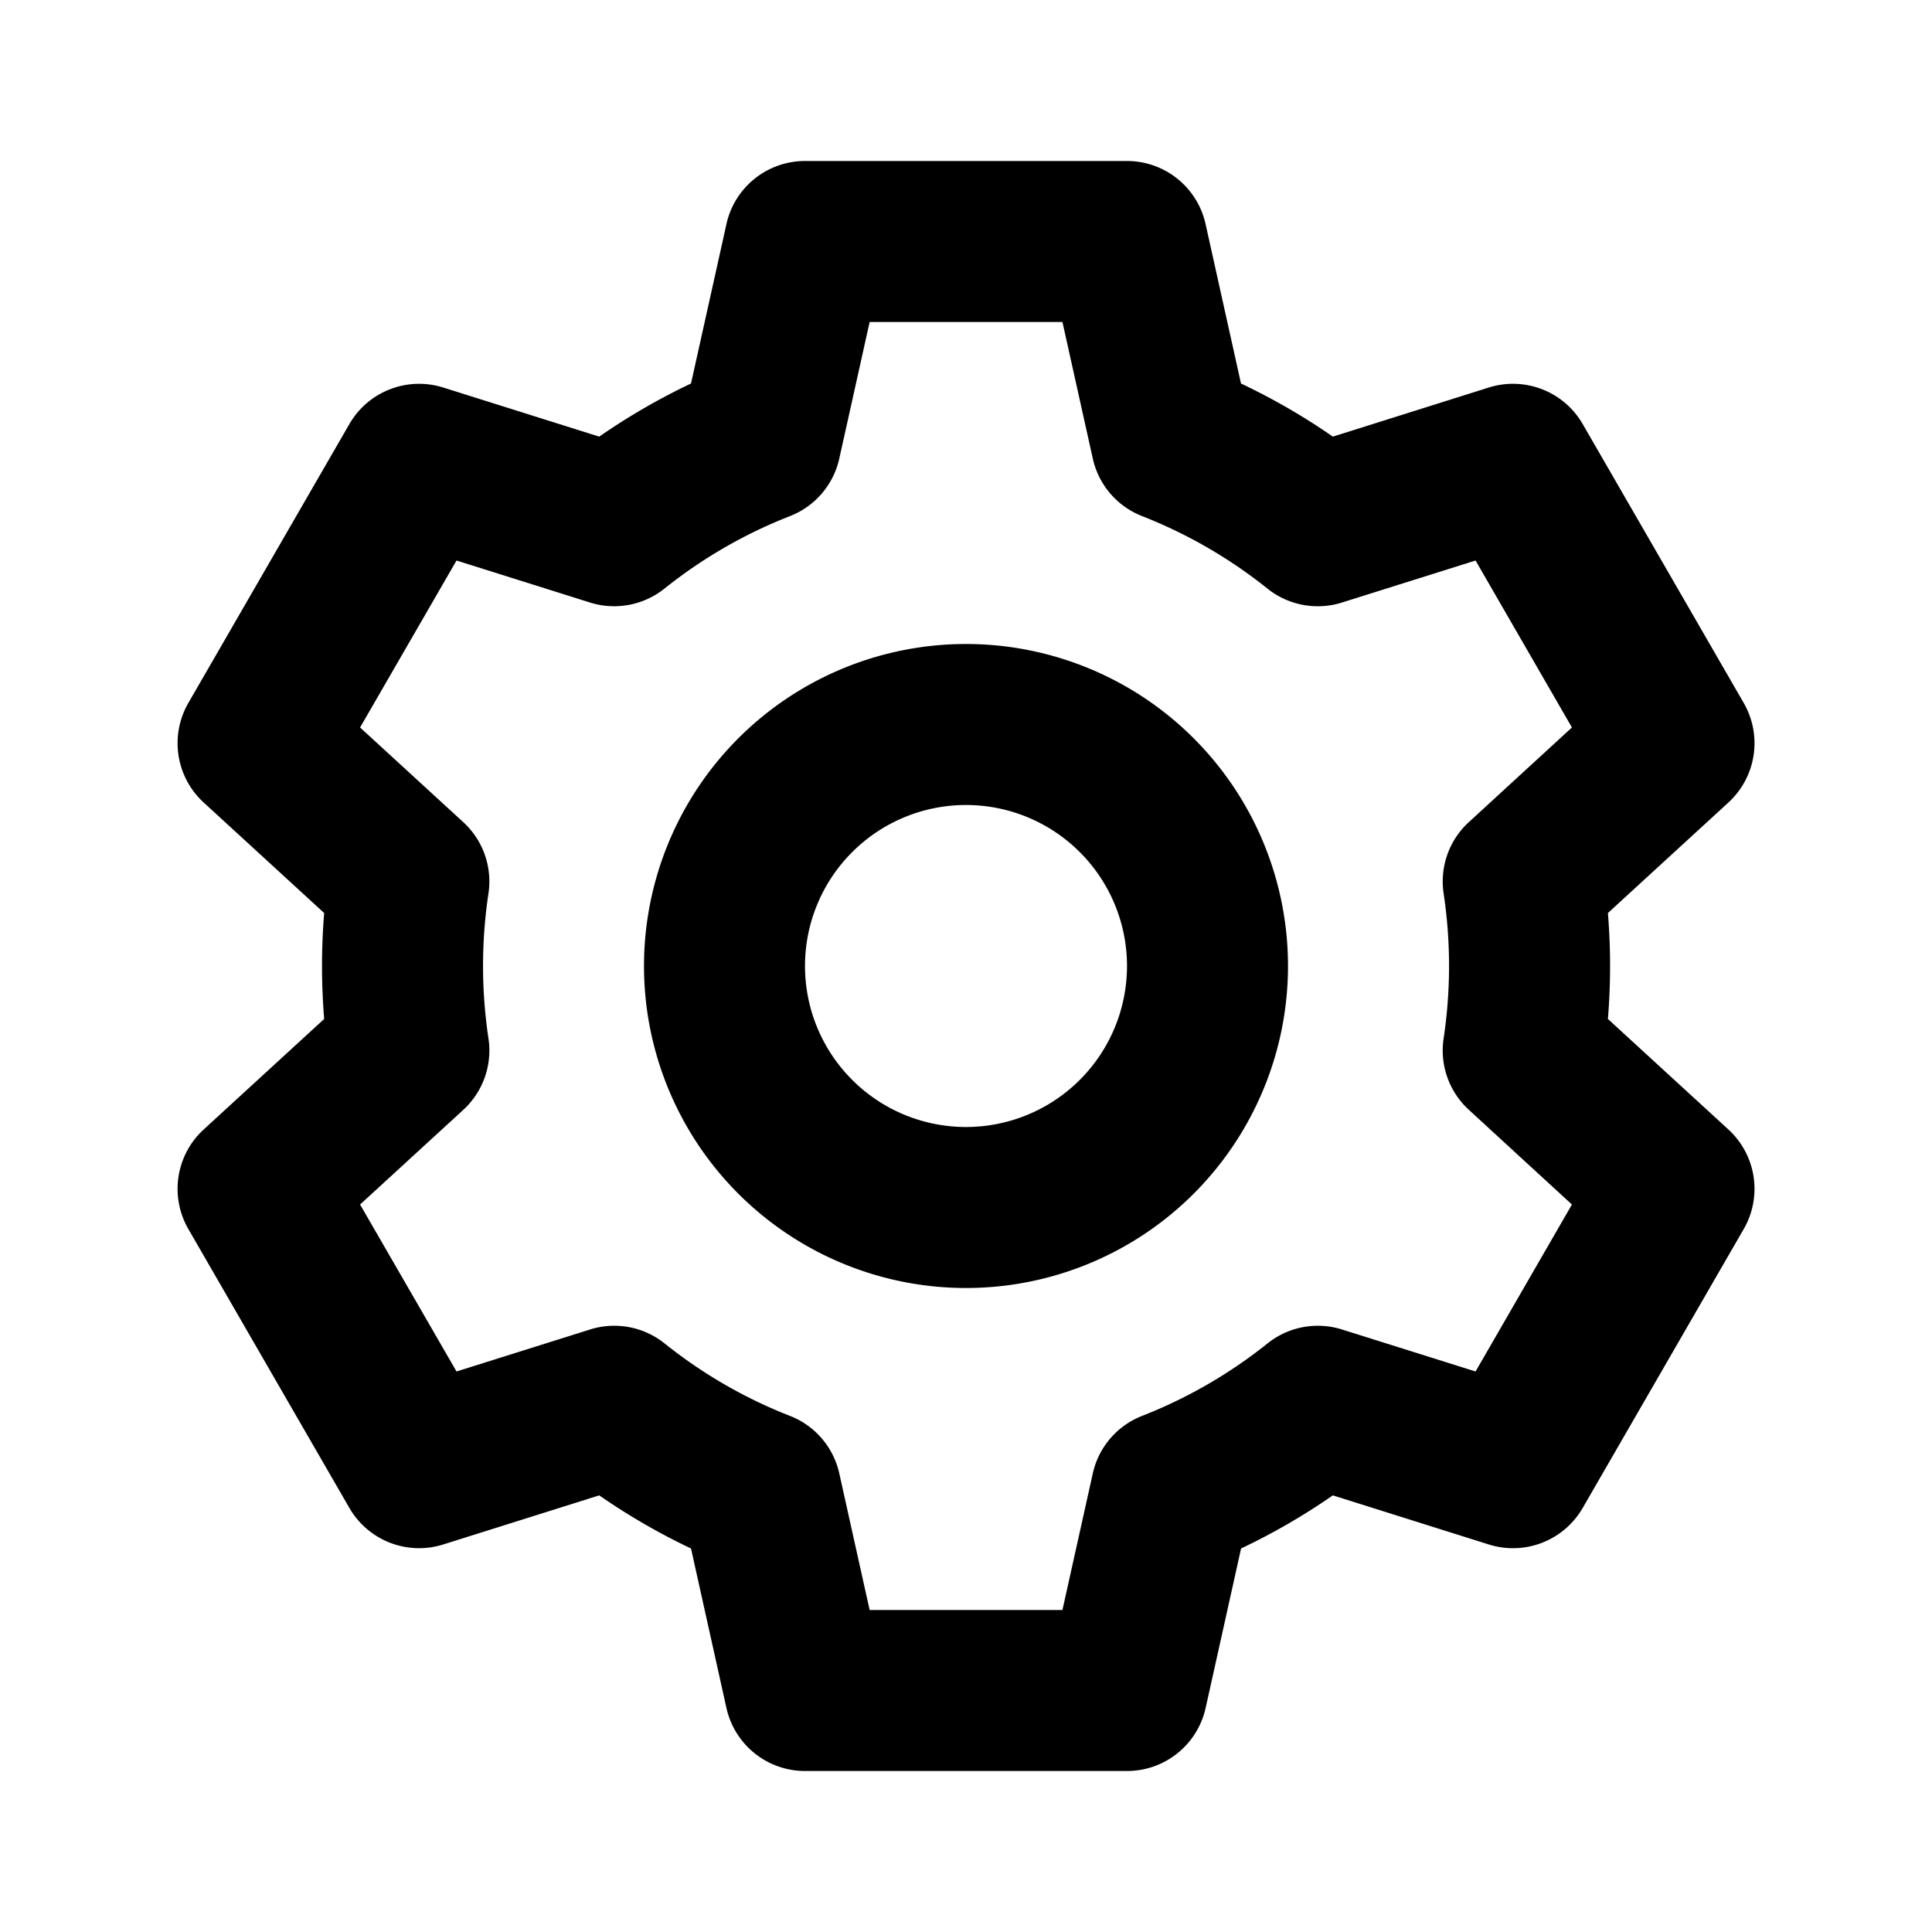 <svg xmlns="http://www.w3.org/2000/svg" viewBox="0 0 24 24"><path fill-rule="evenodd" d="M9.024 2.783A1 1 0 0 1 10 2h4a1 1 0 0 1 .976.783l.44 1.981c.4.19.782.41 1.141.66l1.937-.61a1 1 0 0 1 1.167.454l2 3.464a1 1 0 0 1-.19 1.237l-1.497 1.373a8.056 8.056 0 0 1 0 1.316l1.497 1.373a1 1 0 0 1 .19 1.237l-2 3.464a1 1 0 0 1-1.167.454l-1.937-.61c-.36.25-.74.47-1.14.66l-.44 1.98A1 1 0 0 1 14 22h-4a1 1 0 0 1-.976-.783l-.44-1.981c-.4-.19-.78-.41-1.14-.66l-1.938.61a1 1 0 0 1-1.166-.454l-2-3.464a1 1 0 0 1 .19-1.237l1.497-1.373a8.095 8.095 0 0 1 0-1.316L2.53 9.969a1 1 0 0 1-.19-1.237l2-3.464a1 1 0 0 1 1.166-.454l1.938.61c.36-.25.74-.47 1.14-.66l.44-1.98zM10.803 4l-.377 1.696a1 1 0 0 1-.612.715 5.992 5.992 0 0 0-1.559.9 1 1 0 0 1-.925.174l-1.659-.522-1.198 2.074 1.282 1.176a1 1 0 0 1 .313.885 6.057 6.057 0 0 0 0 1.803 1 1 0 0 1-.313.886l-1.282 1.176 1.198 2.074 1.66-.522a1 1 0 0 1 .924.173c.468.375.993.68 1.559.901a1 1 0 0 1 .612.715L10.803 20h2.395l.377-1.696a1 1 0 0 1 .612-.715 5.99 5.99 0 0 0 1.558-.9 1 1 0 0 1 .925-.174l1.66.522 1.197-2.074-1.28-1.176a1 1 0 0 1-.314-.886 6.049 6.049 0 0 0 0-1.803 1 1 0 0 1 .313-.885l1.281-1.176-1.197-2.074-1.66.522a1 1 0 0 1-.925-.173 5.995 5.995 0 0 0-1.558-.901 1 1 0 0 1-.612-.715L13.198 4h-2.396z" clip-rule="evenodd"/><path fill-rule="evenodd" d="M12 10a2 2 0 1 0 0 4 2 2 0 0 0 0-4zm-4 2a4 4 0 1 1 8 0 4 4 0 0 1-8 0z" clip-rule="evenodd"/></svg>
